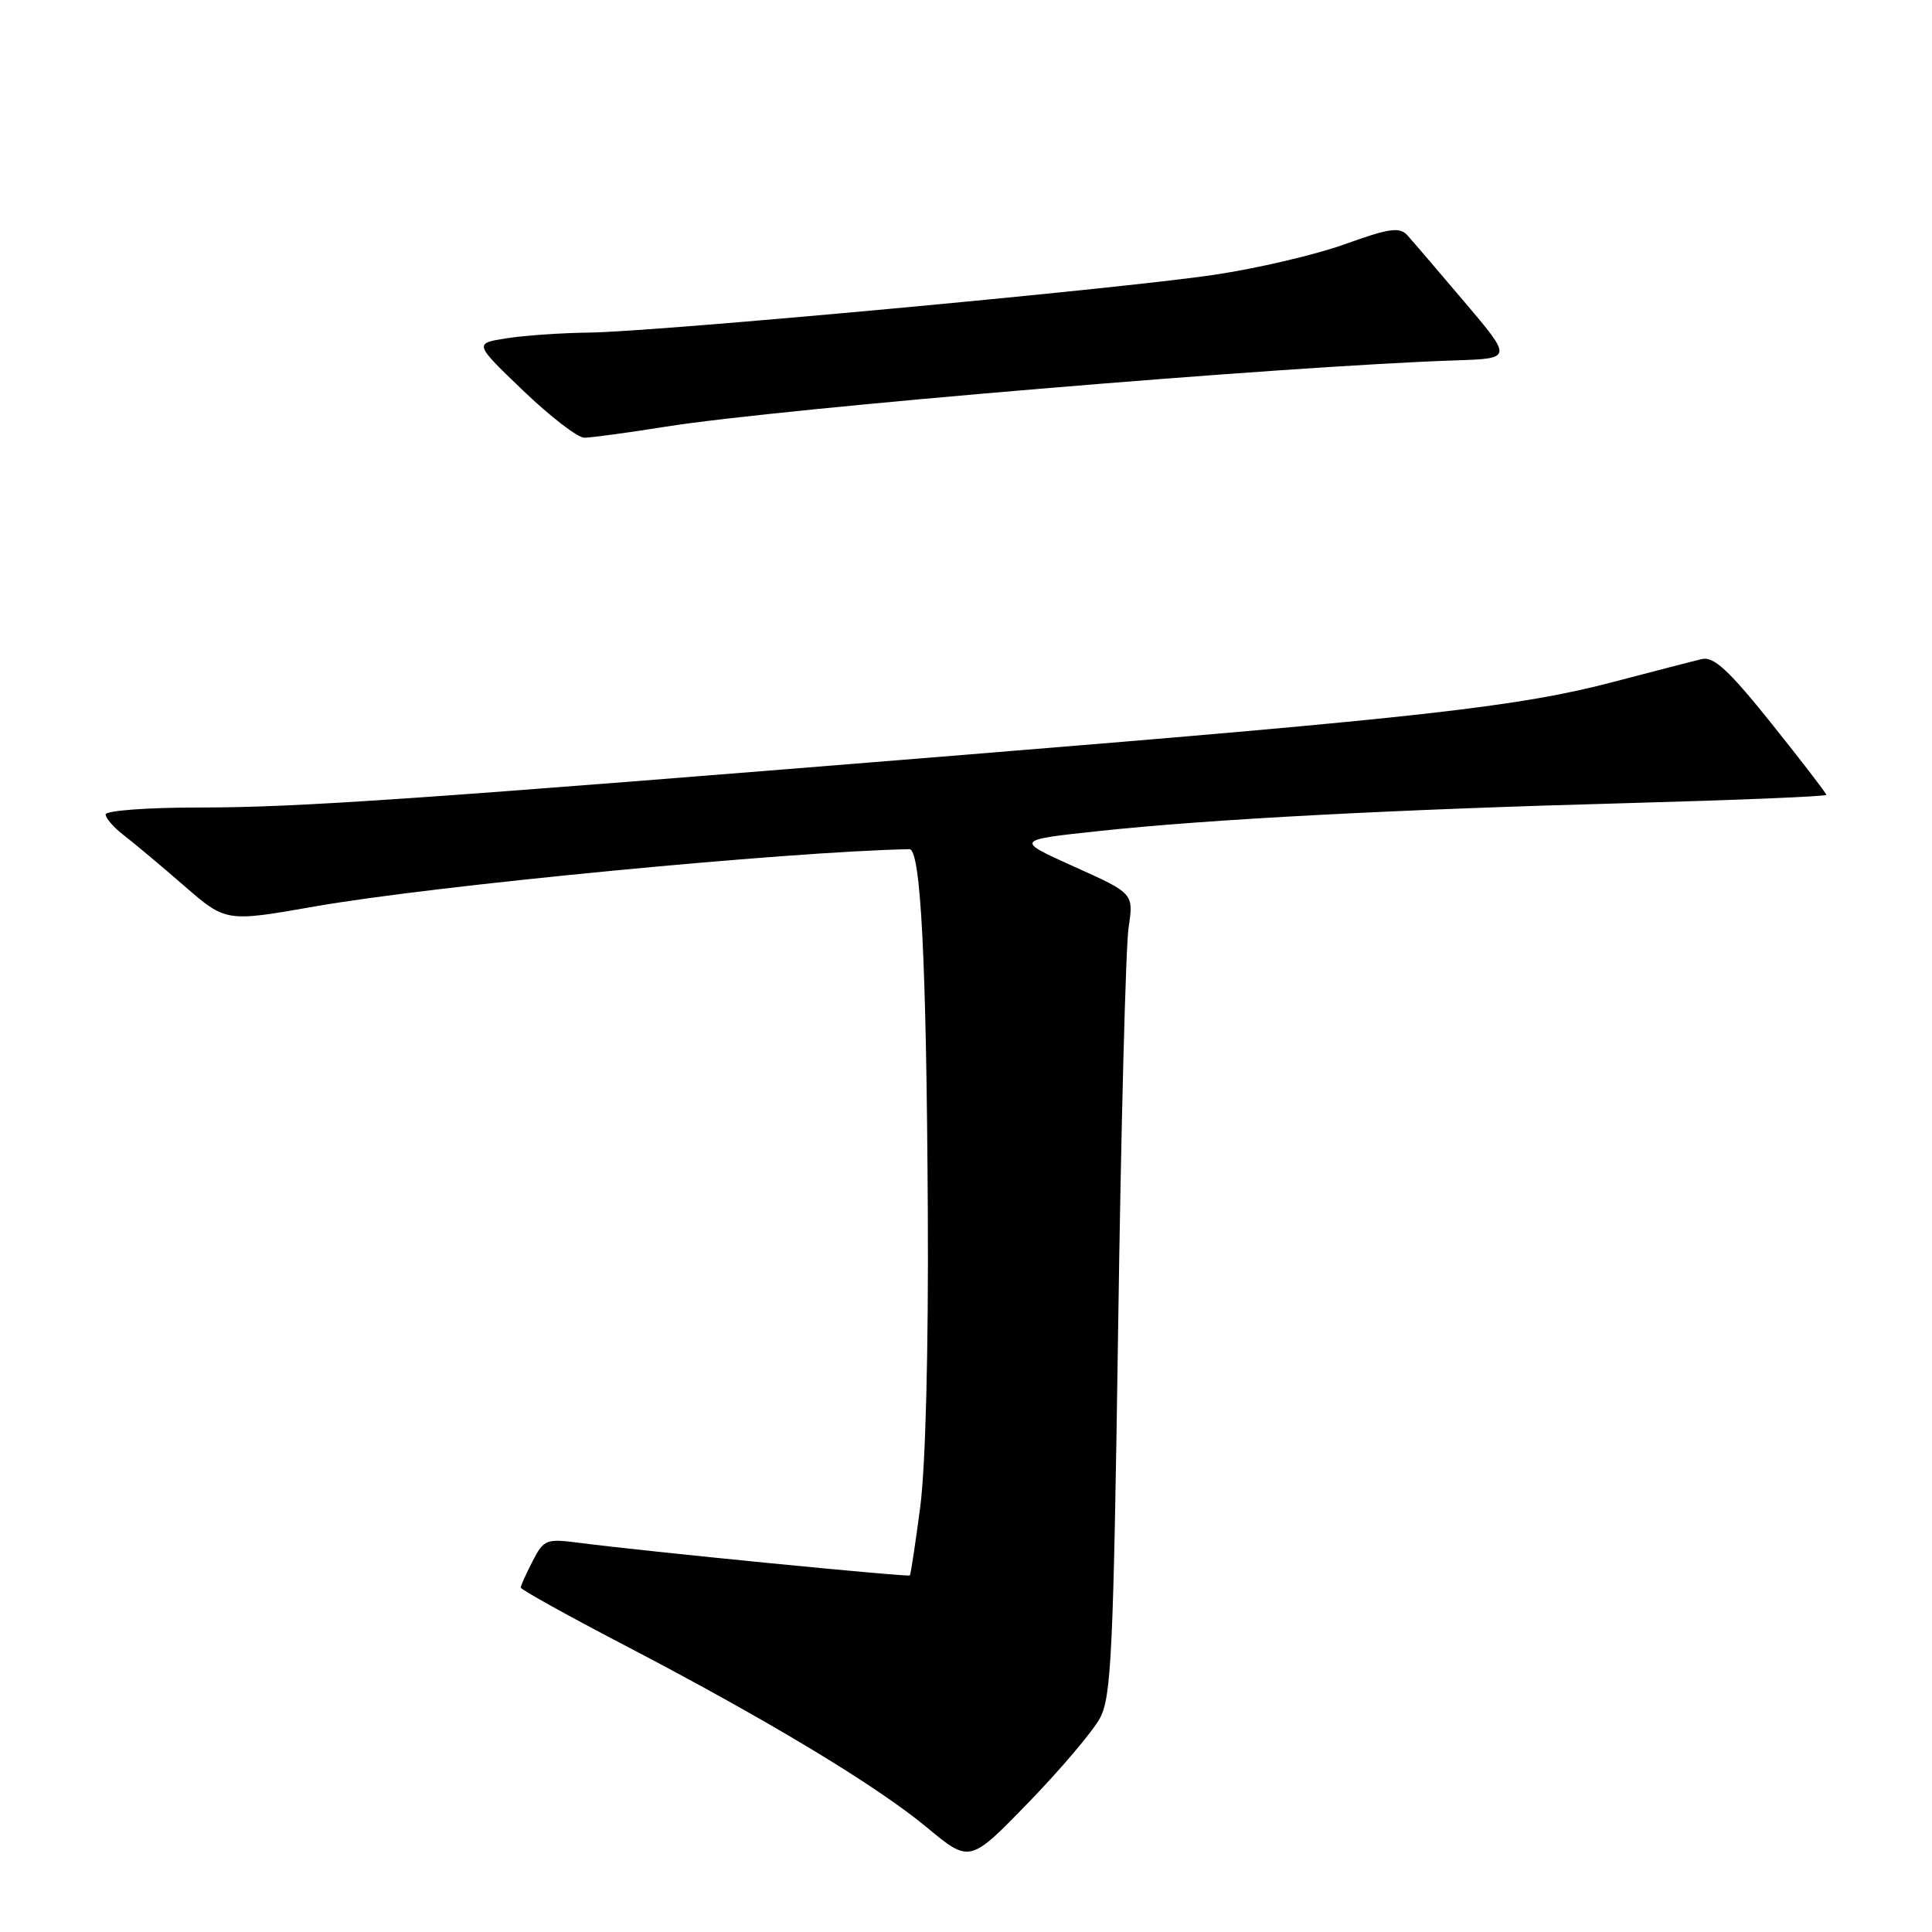 <?xml version="1.0" encoding="UTF-8" standalone="no"?>
<!DOCTYPE svg PUBLIC "-//W3C//DTD SVG 1.1//EN" "http://www.w3.org/Graphics/SVG/1.1/DTD/svg11.dtd" >
<svg xmlns="http://www.w3.org/2000/svg" xmlns:xlink="http://www.w3.org/1999/xlink" version="1.1" viewBox="0 0 256 256">
 <g >
 <path fill="currentColor"
d=" M 145.74 227.68 C 147.26 224.86 147.53 219.05 148.16 176.00 C 148.54 149.32 149.17 125.45 149.54 122.94 C 150.22 118.38 150.22 118.38 142.36 114.85 C 134.50 111.31 134.50 111.31 145.50 110.13 C 160.13 108.55 184.83 107.25 216.25 106.40 C 230.41 106.01 242.00 105.53 242.00 105.32 C 242.00 105.12 238.74 100.88 234.76 95.90 C 229.09 88.82 227.08 86.96 225.51 87.33 C 224.40 87.59 219.14 88.95 213.81 90.35 C 201.37 93.63 188.34 95.10 128.50 99.96 C 54.62 105.96 39.62 107.00 26.25 107.00 C 19.49 107.00 14.00 107.41 14.00 107.92 C 14.00 108.42 15.08 109.66 16.40 110.67 C 17.71 111.67 21.30 114.68 24.36 117.34 C 29.93 122.18 29.93 122.18 41.71 120.11 C 57.33 117.36 104.25 112.84 120.50 112.52 C 122.01 112.49 122.76 127.29 122.94 160.64 C 123.04 178.82 122.64 194.29 121.94 199.64 C 121.30 204.51 120.68 208.61 120.56 208.75 C 120.34 209.00 85.29 205.55 76.82 204.44 C 72.36 203.86 72.06 203.98 70.57 206.87 C 69.71 208.54 69.00 210.11 69.00 210.36 C 69.00 210.62 75.19 214.06 82.75 218.00 C 101.72 227.90 116.07 236.55 122.81 242.14 C 128.50 246.86 128.50 246.86 136.26 238.86 C 140.53 234.46 144.79 229.43 145.74 227.68 Z  M 88.26 56.53 C 103.54 54.10 170.41 48.49 192.95 47.75 C 200.40 47.50 200.40 47.50 194.04 40.00 C 190.55 35.88 187.14 31.90 186.47 31.16 C 185.45 30.05 184.05 30.25 178.22 32.35 C 174.35 33.75 166.53 35.58 160.84 36.42 C 147.92 38.33 86.85 43.97 78.04 44.07 C 74.44 44.11 69.54 44.45 67.15 44.82 C 62.80 45.50 62.80 45.50 69.31 51.75 C 72.90 55.19 76.55 58.00 77.42 58.00 C 78.30 58.00 83.18 57.34 88.26 56.53 Z "/>
</g>
</svg>